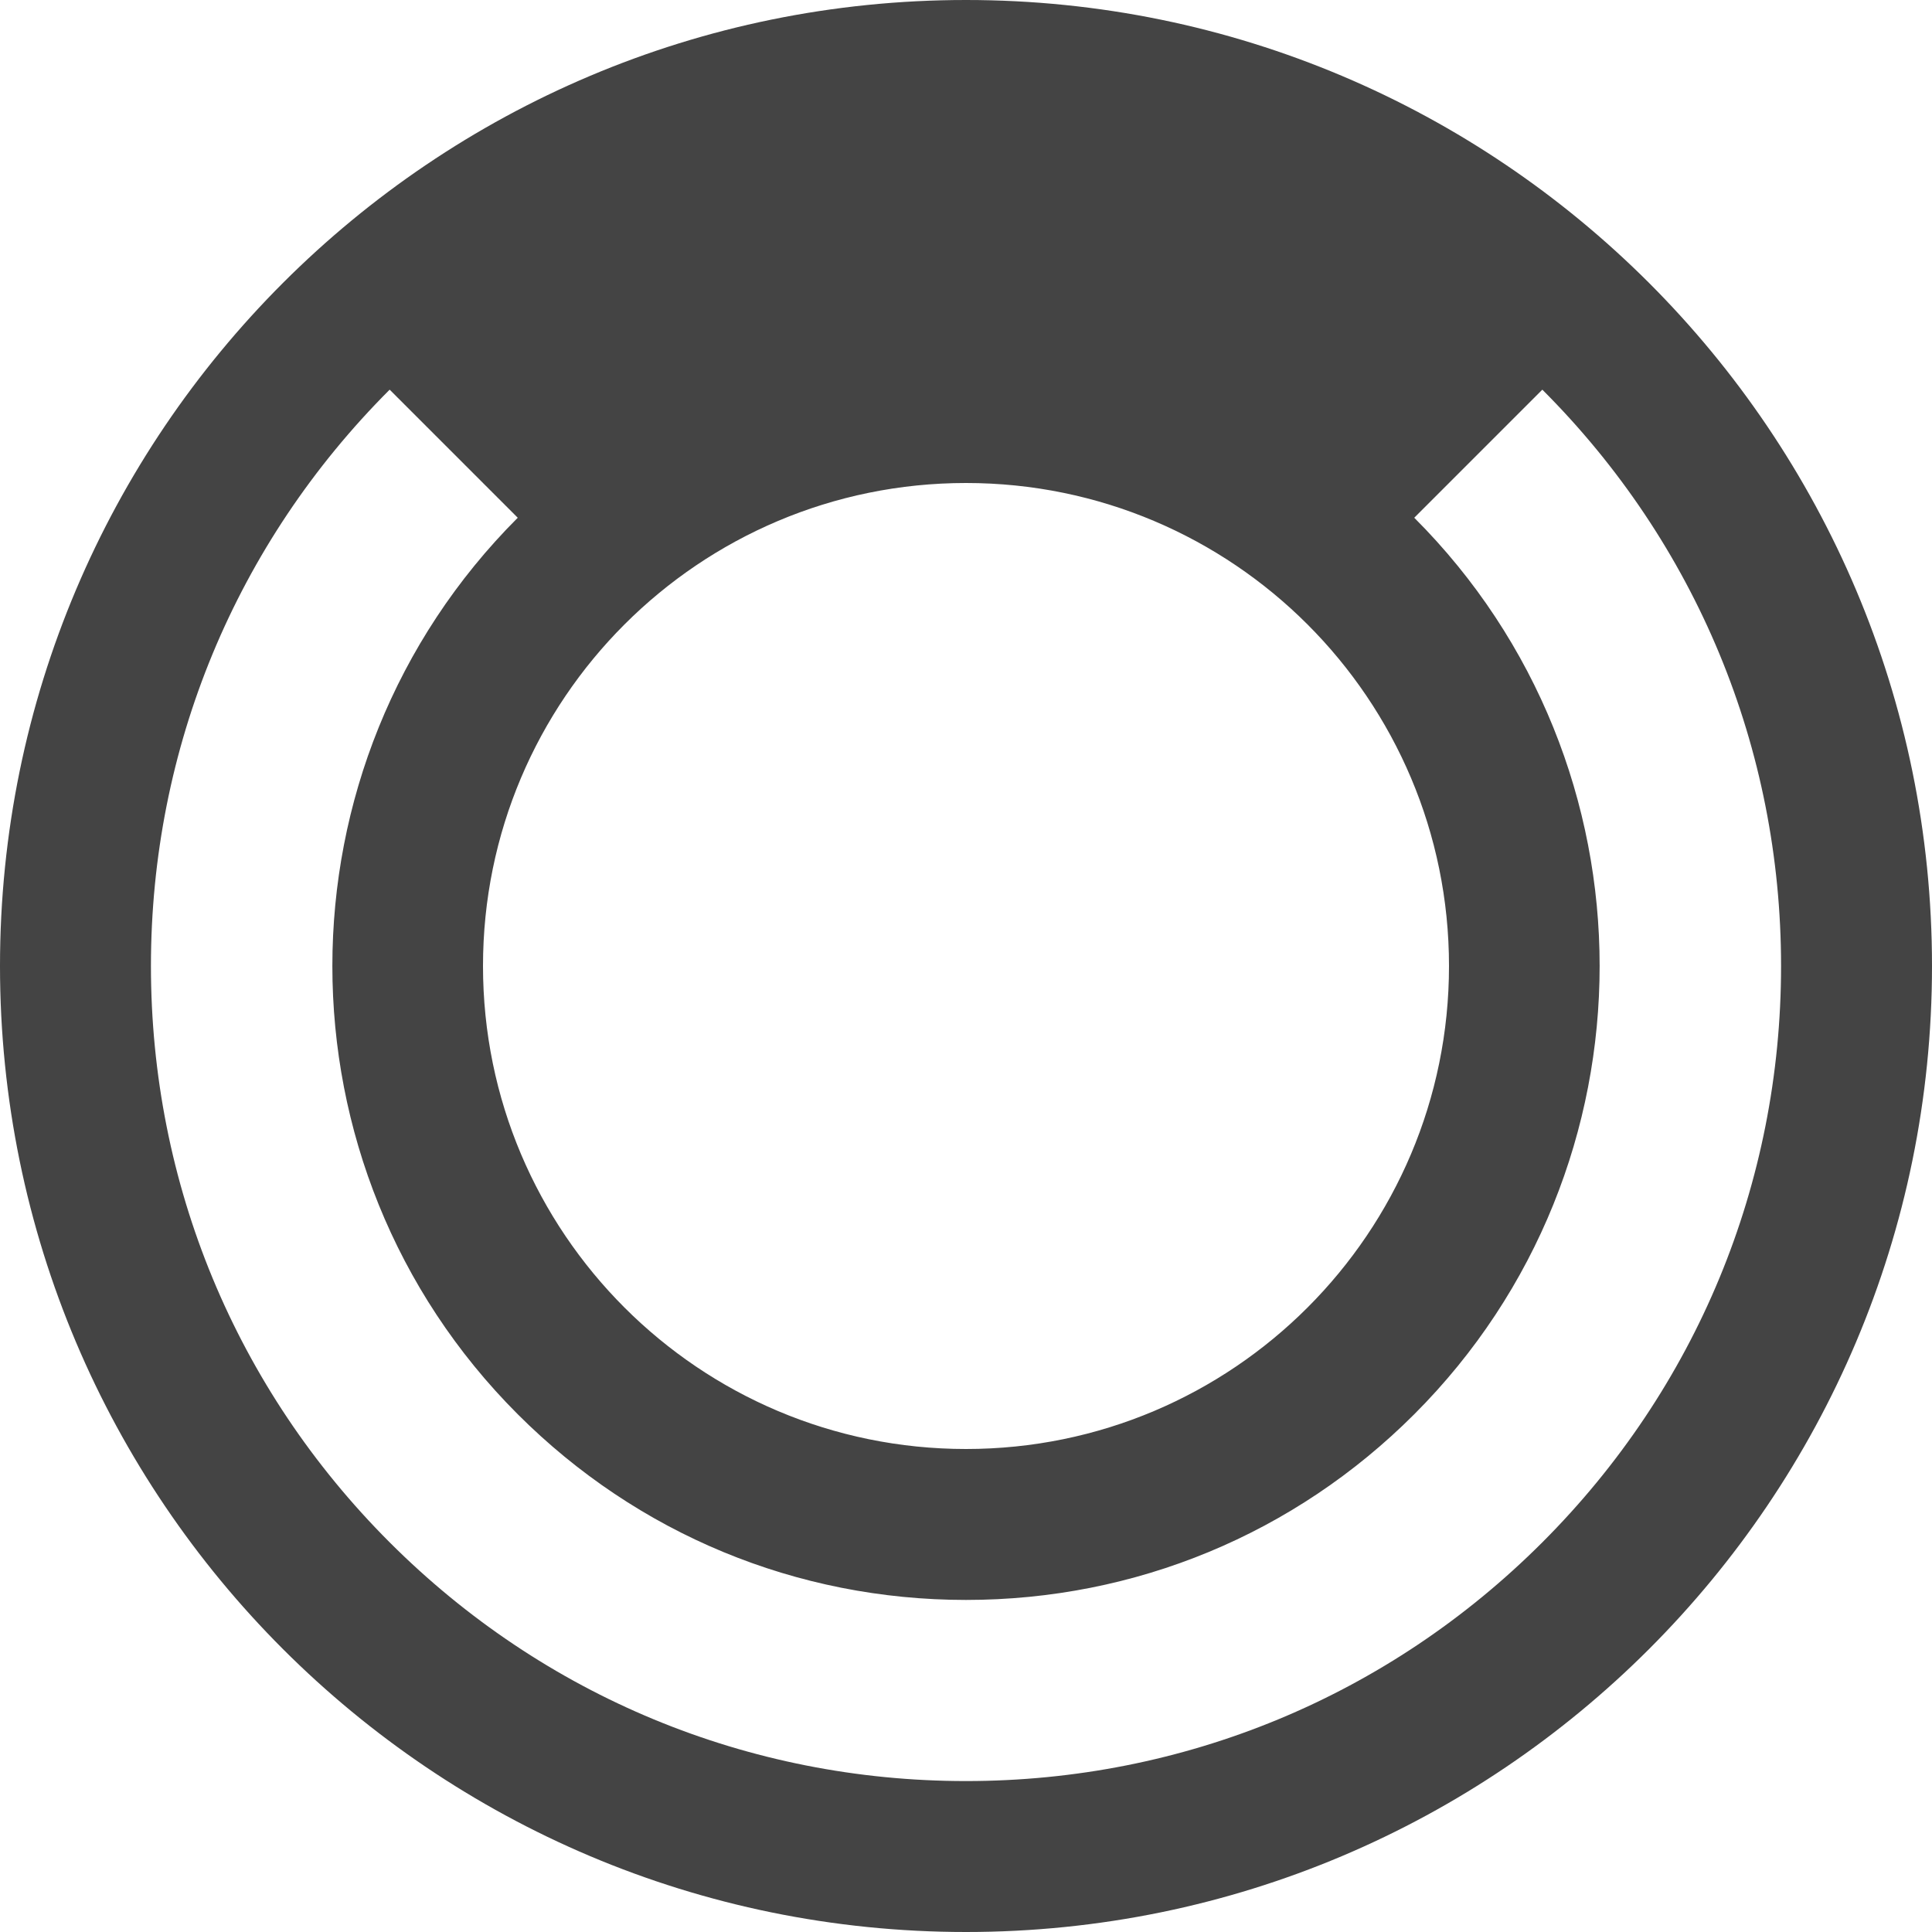 <?xml version="1.0" encoding="utf-8"?>
<!-- Generated by IcoMoon.io -->
<!DOCTYPE svg PUBLIC "-//W3C//DTD SVG 1.1//EN" "http://www.w3.org/Graphics/SVG/1.1/DTD/svg11.dtd">
<svg version="1.1" xmlns="http://www.w3.org/2000/svg" xmlns:xlink="http://www.w3.org/1999/xlink" width="64" height="64" viewBox="0 0 64 64">
<path d="M32 0c-17.673 0-32 14.327-32 32s14.327 32 32 32 32-14.327 32-32-14.327-32-32-32zM32 16c8.837 0 16 7.163 16 16s-7.163 16-16 16-16-7.163-16-16 7.163-16 16-16zM51.092 51.092c-5.1 5.1-11.88 7.908-19.092 7.908s-13.992-2.809-19.092-7.908-7.908-11.88-7.908-19.092c0-7.212 2.809-13.992 7.908-19.092l4.243 4.243c0 0 0 0 0 0-8.188 8.188-8.188 21.511 0 29.698 3.966 3.966 9.24 6.151 14.849 6.151s10.883-2.184 14.849-6.151c8.188-8.188 8.188-21.511 0-29.698l4.243-4.243c5.1 5.1 7.908 11.88 7.908 19.092s-2.809 13.992-7.908 19.092z" fill="#444444"></path>
</svg>

